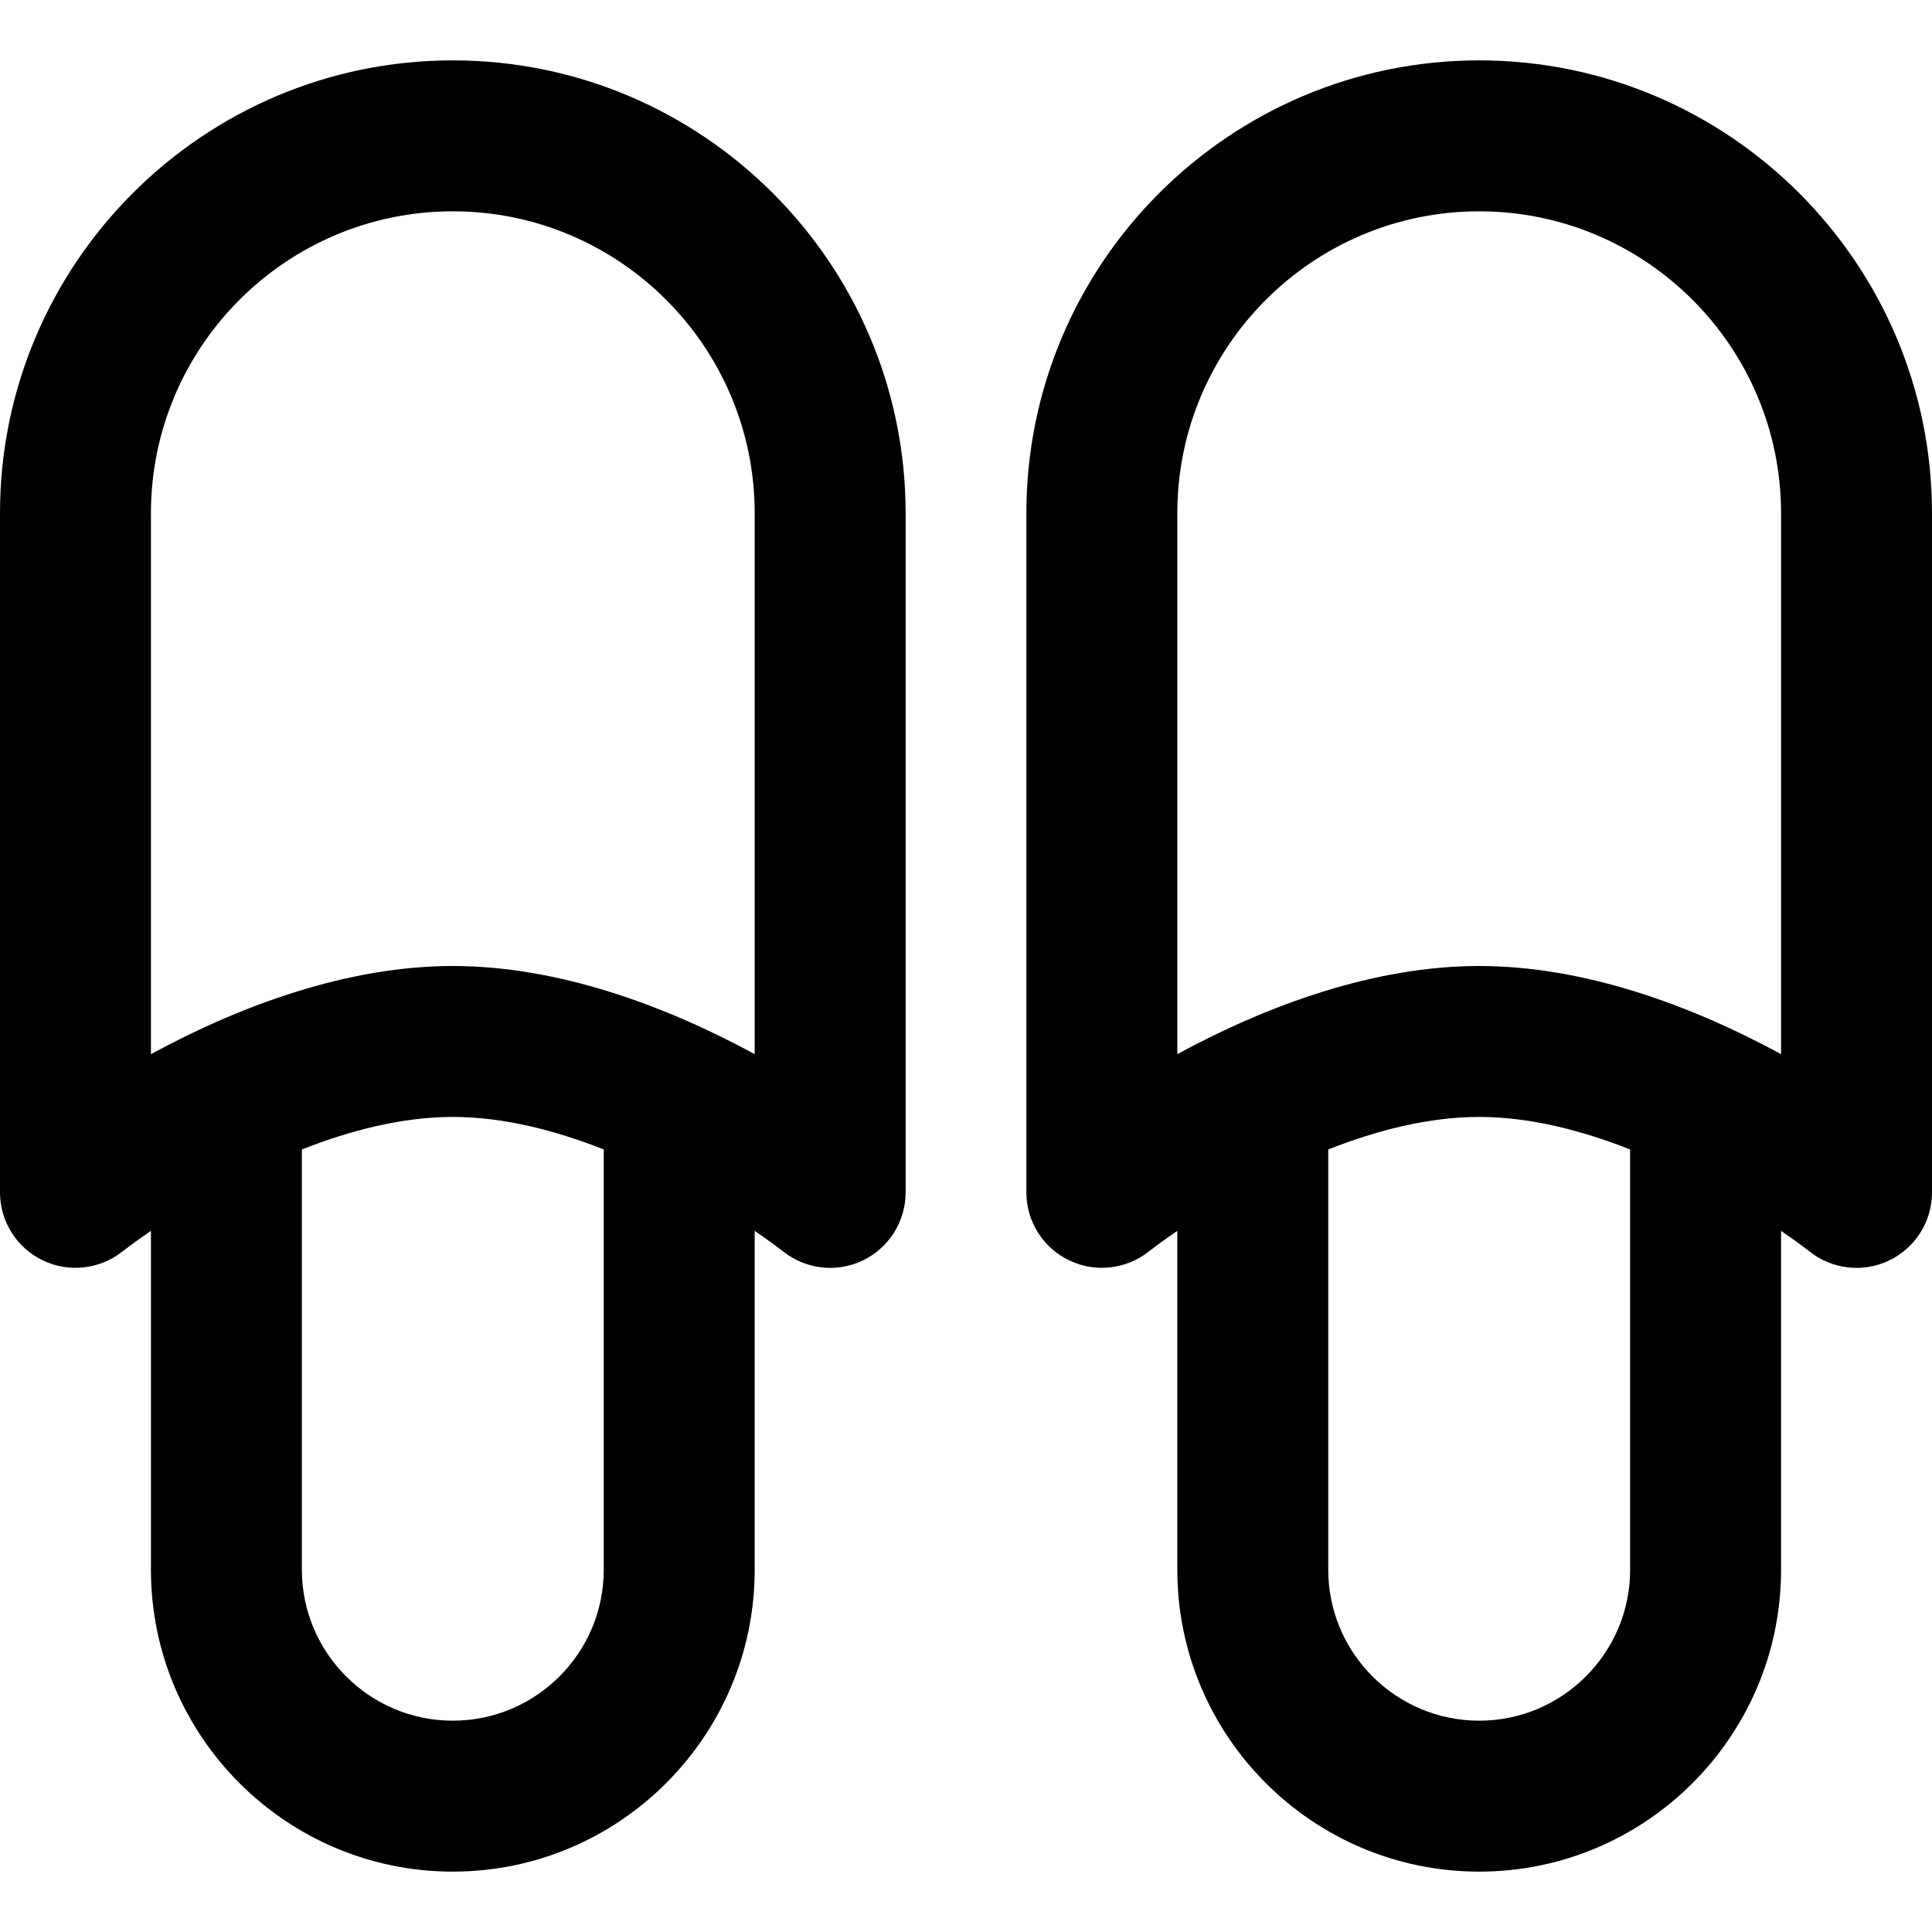 <svg id="Capa_1" enable-background="new 0 0 512 512" height="512" viewBox="0 0 512 512" width="512" xmlns="http://www.w3.org/2000/svg"><g><path d="m392 16c-66.168 0-120 53.832-120 120v180c0 7.677 4.406 14.666 11.32 18.002 6.913 3.336 15.139 2.411 21.148-2.365.109-.087 2.849-2.24 7.531-5.445v89.808c0 44.112 35.888 80 80 80s80-35.888 80-80v-89.808c4.577 3.133 7.297 5.26 7.52 5.436 5.958 4.759 14.17 5.749 21.145 2.398 6.929-3.33 11.336-10.338 11.336-18.026v-180c0-66.168-53.832-120-120-120zm40 400c0 22.056-17.944 40-40 40s-40-17.944-40-40v-111.377c12.565-4.967 26.42-8.623 40-8.623s27.435 3.655 40 8.622zm40-136.642c-24.167-13.119-52.385-23.358-80-23.358-27.61 0-55.827 10.235-80 23.358v-143.358c0-44.112 35.888-80 80-80s80 35.888 80 80z"/><path d="m120 16c-66.168 0-120 53.832-120 120v180c0 7.677 4.406 14.666 11.32 18.002 6.913 3.336 15.14 2.411 21.148-2.365.109-.087 2.849-2.24 7.531-5.445v89.808c0 44.112 35.888 80 80 80s80-35.888 80-80v-89.808c4.577 3.133 7.297 5.26 7.52 5.436 5.958 4.759 14.17 5.749 21.145 2.398 6.929-3.33 11.336-10.338 11.336-18.026v-180c0-66.168-53.832-120-120-120zm40 400c0 22.056-17.944 40-40 40s-40-17.944-40-40v-111.377c12.565-4.967 26.42-8.623 40-8.623s27.435 3.655 40 8.622zm40-136.642c-24.167-13.119-52.385-23.358-80-23.358-27.61 0-55.827 10.235-80 23.358v-143.358c0-44.112 35.888-80 80-80s80 35.888 80 80z"/></g></svg>
